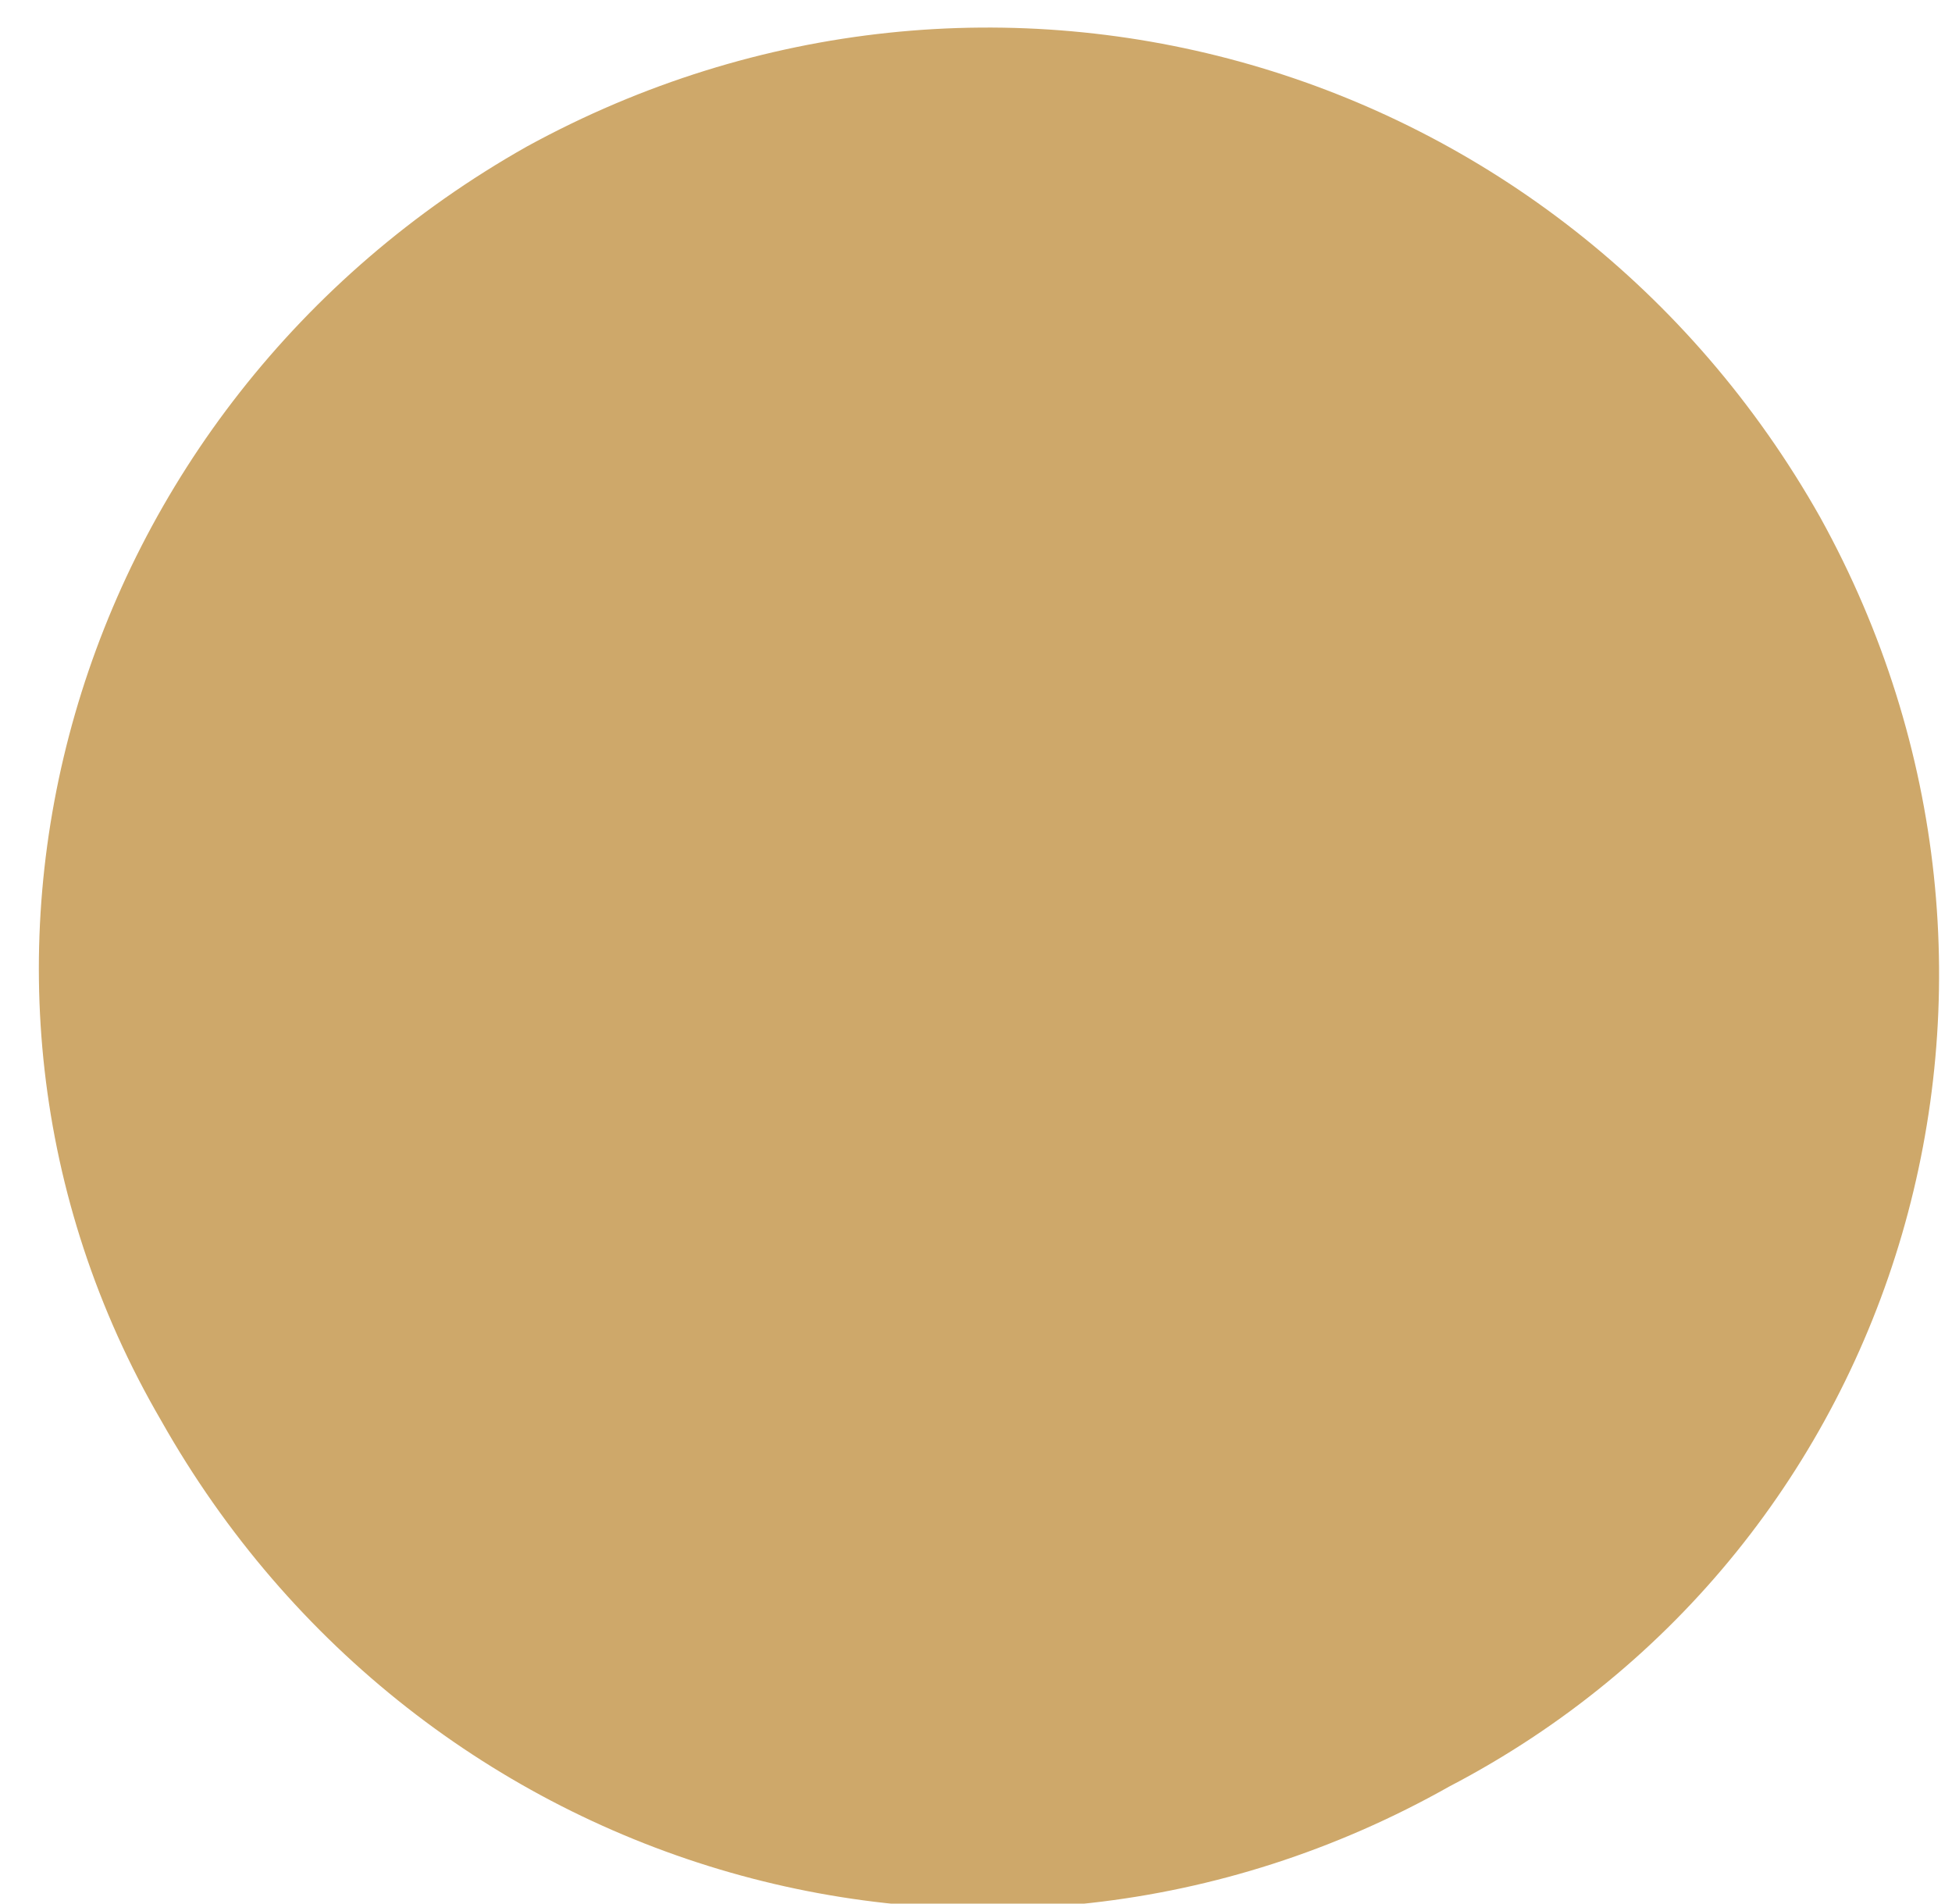 <svg version="1.2" xmlns="http://www.w3.org/2000/svg" viewBox="0 0 40 39" width="40" height="39"><defs><clipPath clipPathUnits="userSpaceOnUse" id="cp1"><path d="m-597.18-947.84h917.13v1070.36h-917.13z"/></clipPath></defs><style>.a{fill:#cea86a}</style><g clip-path="url(#cp1)"><path class="a" d="m37.3 10.6c-5.3-9.4-17-12.8-26.5-7.6-9.4 5.3-12.8 17-7.5 26.1 5.3 9.4 17 12.8 26.4 7.5 9.4-4.9 12.8-16.6 7.6-26z"/></g></svg>